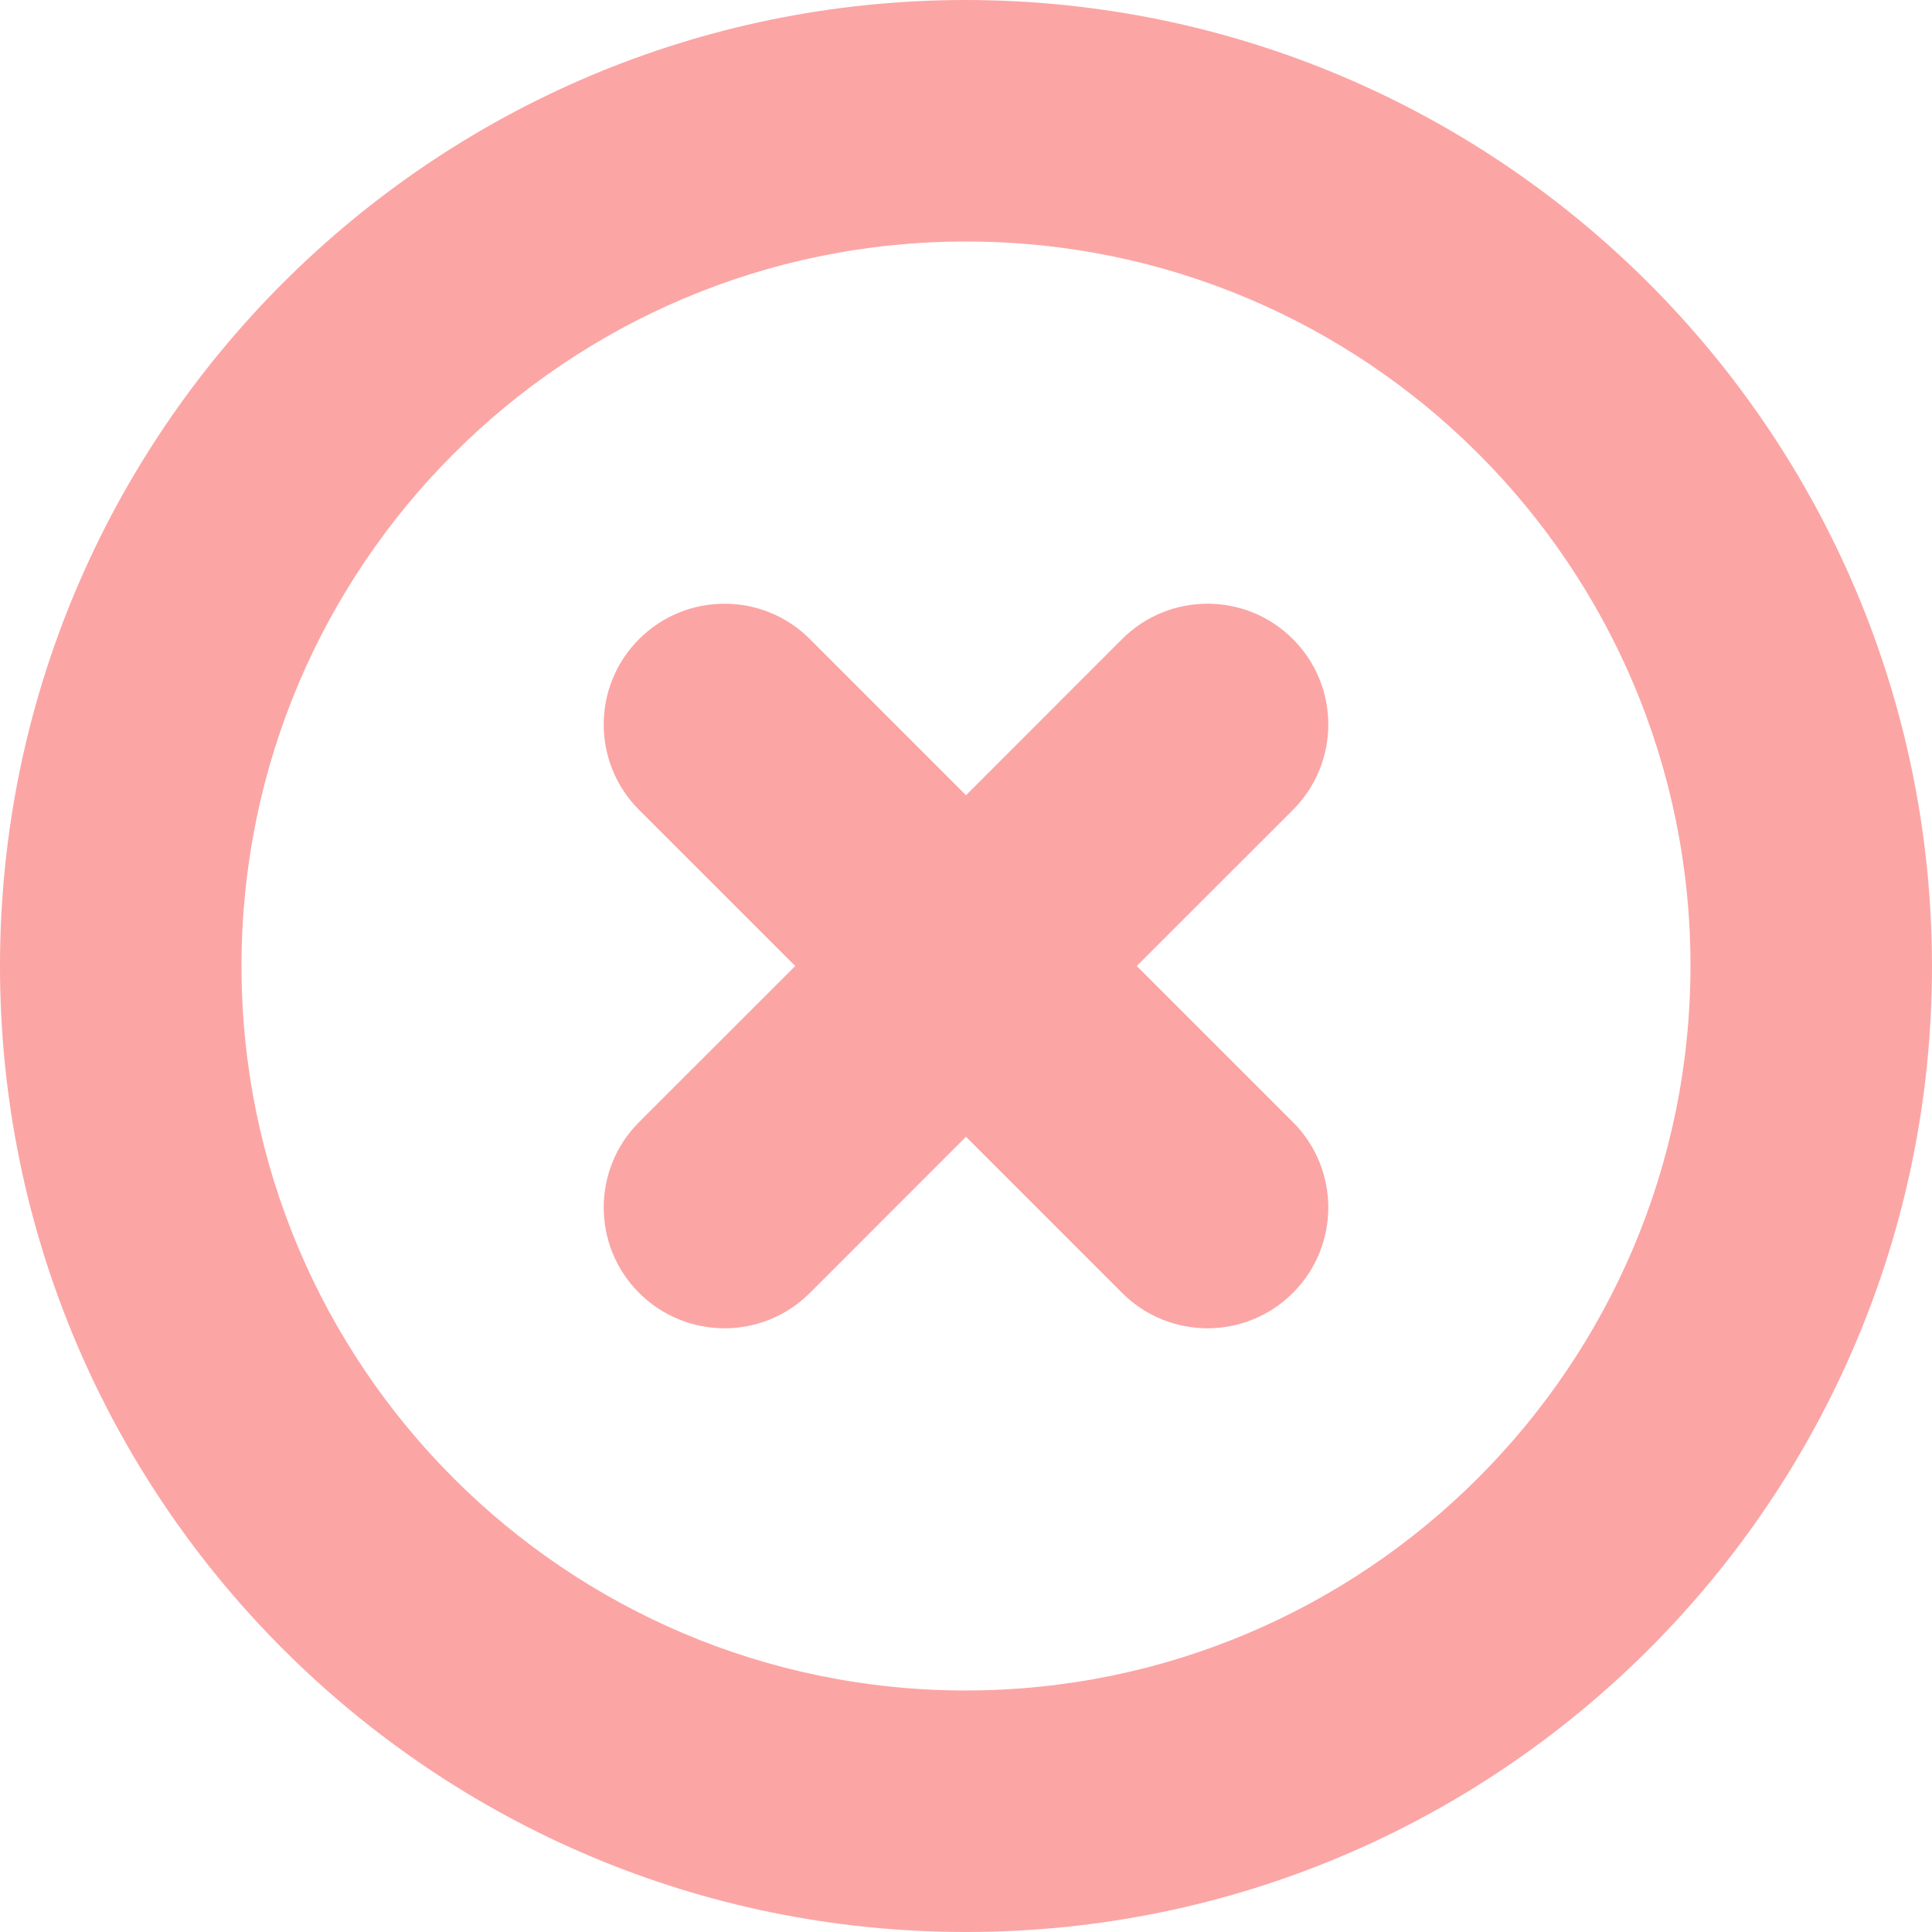 <svg width="24" height="24" viewBox="0 0 24 24" fill="none" xmlns="http://www.w3.org/2000/svg">
<path d="M16.061 7.939C15.475 7.353 14.526 7.353 13.94 7.938C13.94 7.938 13.939 7.939 13.939 7.939L12 9.879L10.061 7.939C9.475 7.353 8.525 7.353 7.939 7.939C7.353 8.525 7.353 9.475 7.939 10.061L9.879 12L7.939 13.939C7.353 14.525 7.353 15.475 7.939 16.061C8.525 16.647 9.475 16.647 10.061 16.061L12 14.121L13.939 16.061C14.525 16.647 15.475 16.647 16.061 16.061C16.647 15.475 16.647 14.525 16.061 13.939L14.121 12L16.061 10.061C16.647 9.475 16.647 8.526 16.062 7.94C16.061 7.939 16.061 7.939 16.061 7.939Z" fill="#FCA5A5"/>
<path d="M12 0C5.373 0 0 5.373 0 12C0 18.627 5.373 24 12 24C18.627 24 24 18.627 24 12C23.993 5.376 18.625 0.007 12 0ZM12 21C7.029 21 3 16.971 3 12C3 7.029 7.029 3 12 3C16.971 3 21 7.029 21 12C20.994 16.968 16.968 20.994 12 21Z" fill="#FCA5A5"/>
</svg>
